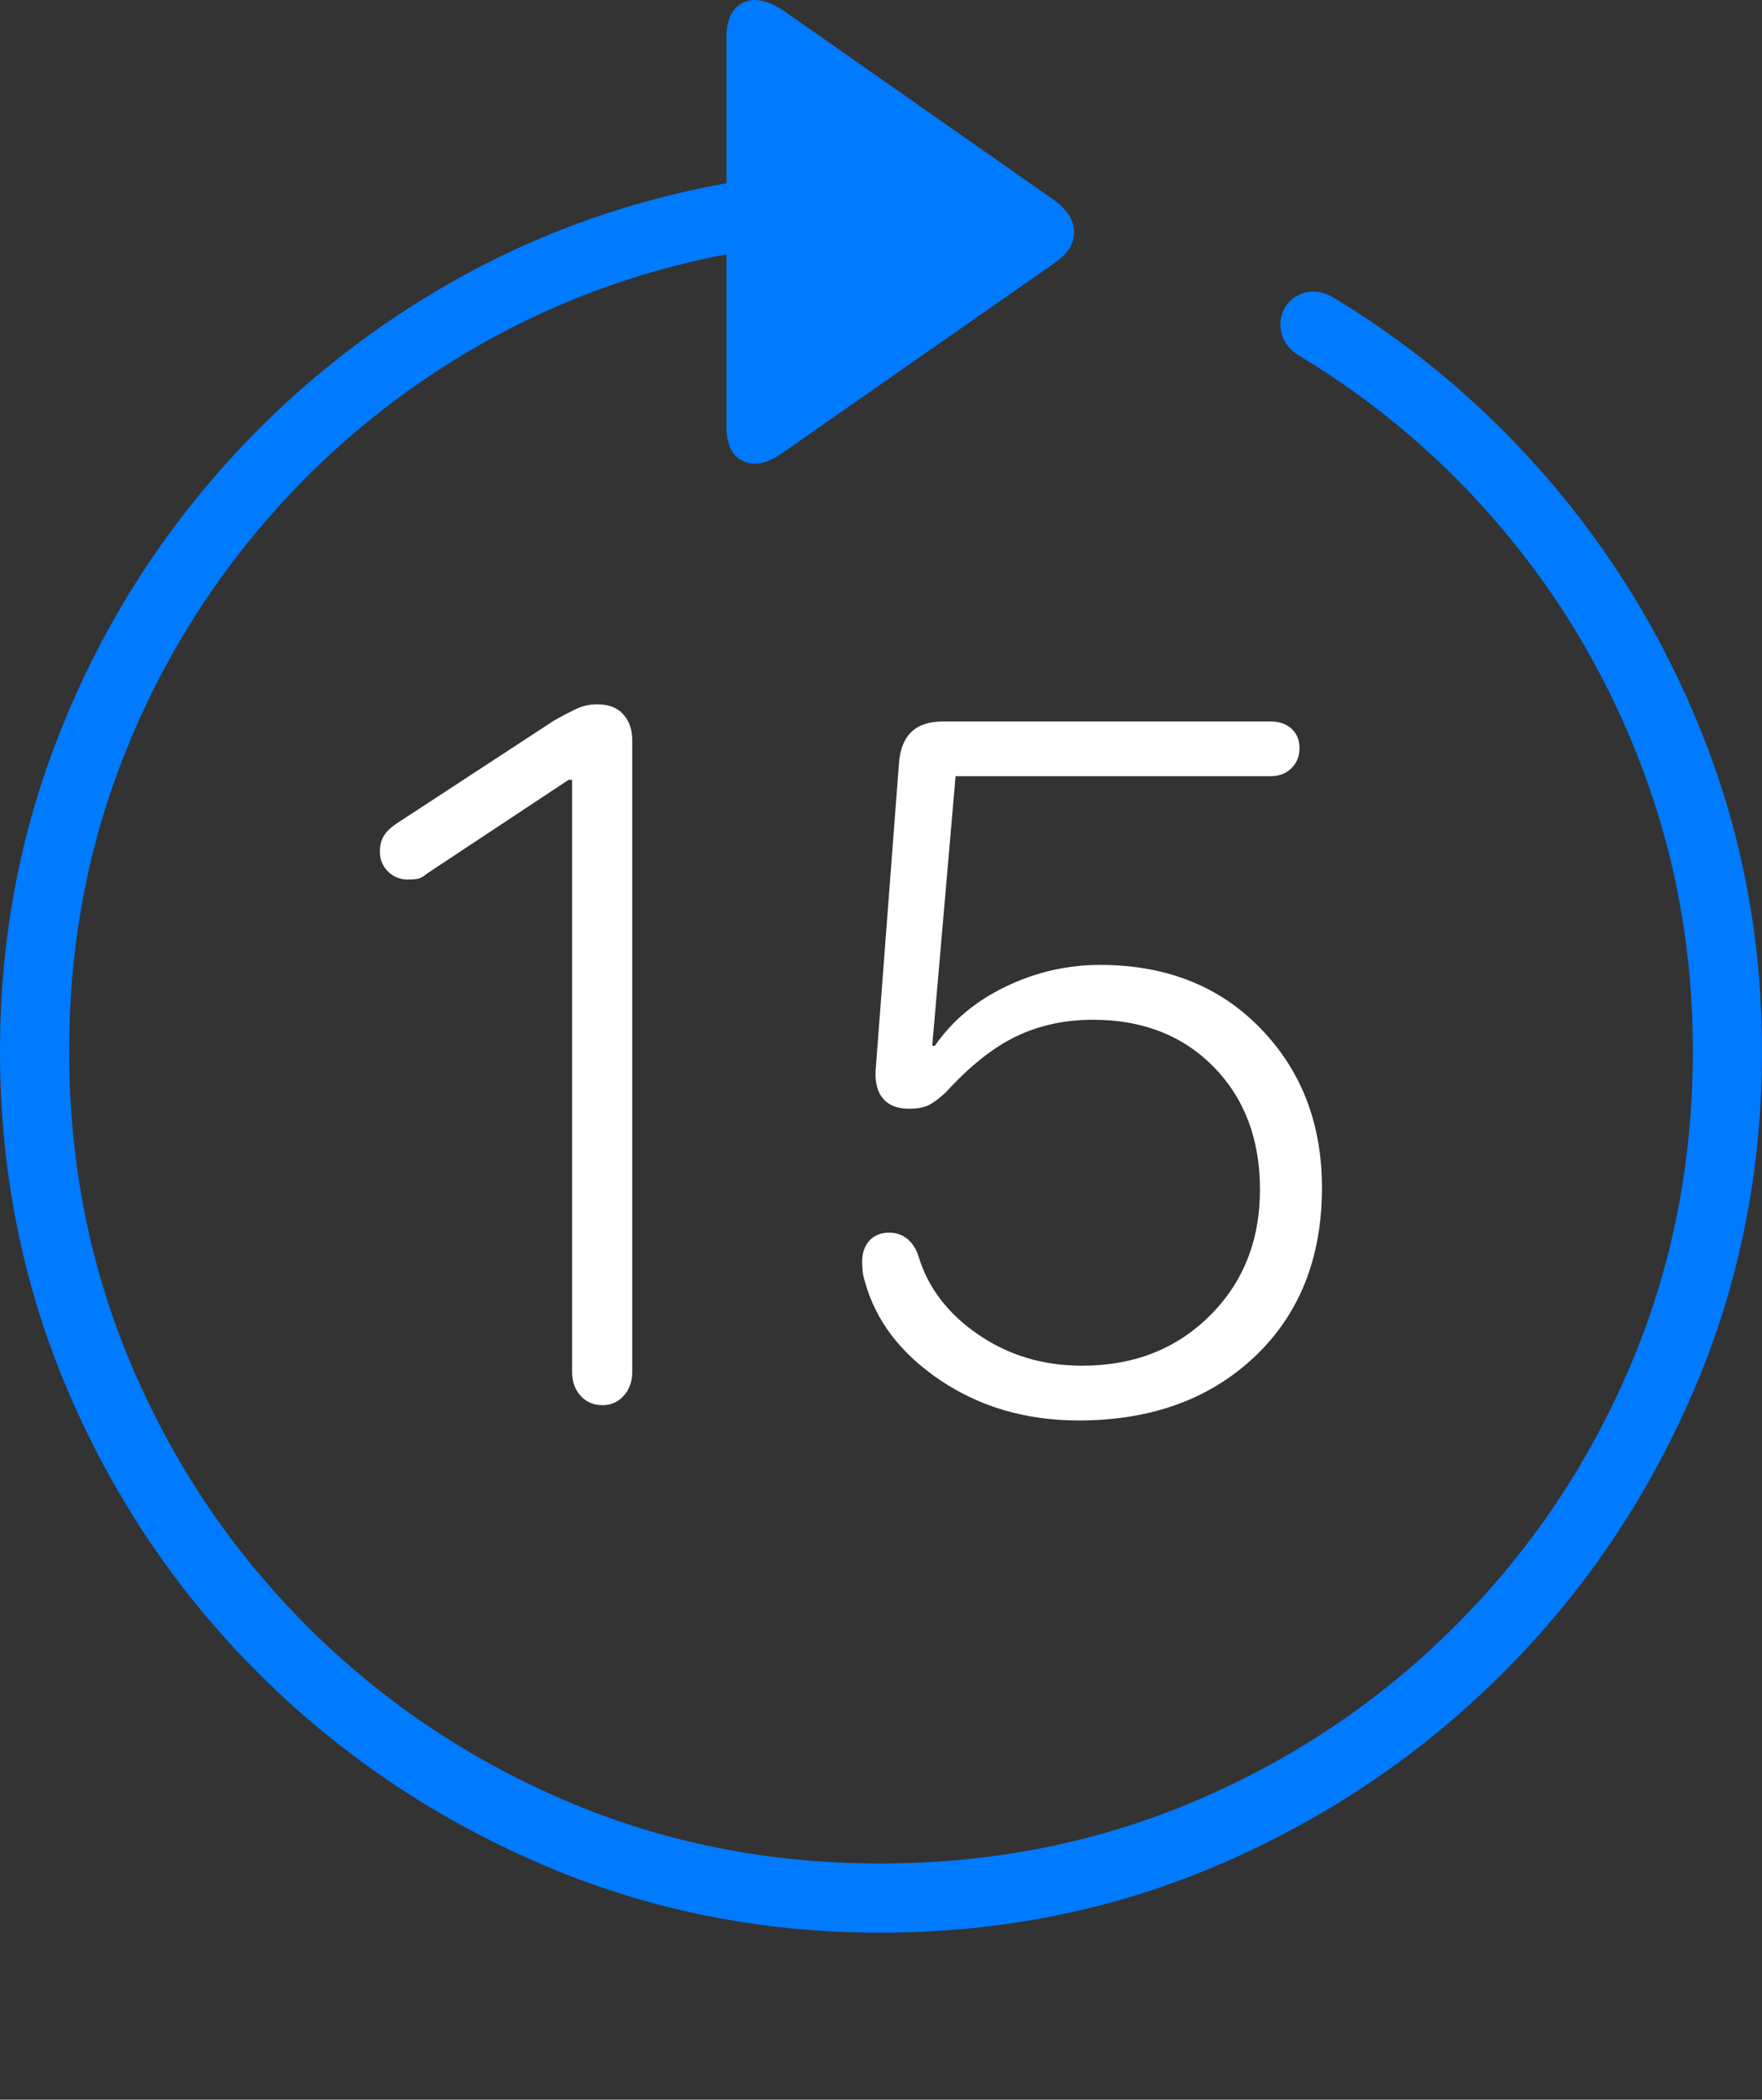 <?xml version="1.0" encoding="UTF-8"?>
<!--Generator: Apple Native CoreSVG 175-->
<!DOCTYPE svg
PUBLIC "-//W3C//DTD SVG 1.1//EN"
       "http://www.w3.org/Graphics/SVG/1.1/DTD/svg11.dtd">
<svg version="1.1" xmlns="http://www.w3.org/2000/svg" xmlns:xlink="http://www.w3.org/1999/xlink" width="19.16" height="22.82">
 <rect width="100%" height="100%" fill="#333333" stroke="none"/>
 <g>
  <rect height="22.82" opacity="0" width="19.16" x="0" y="0"/>
  <path d="M0 11.425Q0 13.397 0.747 15.136Q1.494 16.874 2.812 18.187Q4.131 19.501 5.869 20.253Q7.607 21.005 9.57 21.005Q11.553 21.005 13.286 20.253Q15.02 19.501 16.338 18.187Q17.656 16.874 18.408 15.136Q19.16 13.397 19.16 11.425Q19.16 9.696 18.574 8.143Q17.988 6.591 16.943 5.336Q15.898 4.081 14.512 3.241Q14.355 3.143 14.204 3.178Q14.053 3.212 13.975 3.339Q13.896 3.476 13.935 3.622Q13.975 3.768 14.111 3.856Q15.4 4.628 16.367 5.785Q17.334 6.942 17.871 8.383Q18.408 9.823 18.408 11.425Q18.408 13.251 17.725 14.852Q17.041 16.454 15.825 17.67Q14.609 18.886 13.008 19.569Q11.406 20.253 9.57 20.253Q7.744 20.253 6.147 19.569Q4.551 18.886 3.335 17.67Q2.119 16.454 1.436 14.852Q0.752 13.251 0.752 11.425Q0.752 9.804 1.289 8.368Q1.826 6.933 2.798 5.77Q3.77 4.608 5.073 3.832Q6.377 3.056 7.9 2.763L7.9 4.638Q7.9 4.931 8.086 5.014Q8.271 5.097 8.525 4.911L11.465 2.86Q11.68 2.714 11.68 2.523Q11.68 2.333 11.465 2.177L8.535 0.126Q8.262-0.06 8.081 0.028Q7.9 0.116 7.9 0.409L7.9 1.991Q6.221 2.294 4.785 3.139Q3.35 3.983 2.275 5.248Q1.201 6.513 0.601 8.09Q0 9.667 0 11.425Z" fill="#007aff"/>
  <path d="M6.553 15.272Q6.689 15.272 6.782 15.17Q6.875 15.067 6.875 14.911L6.875 8.046Q6.875 7.87 6.777 7.763Q6.68 7.655 6.494 7.655Q6.377 7.655 6.279 7.699Q6.182 7.743 6.025 7.831L4.307 8.954Q4.209 9.022 4.17 9.091Q4.131 9.159 4.131 9.257Q4.131 9.384 4.219 9.472Q4.307 9.559 4.434 9.559Q4.502 9.559 4.546 9.55Q4.59 9.54 4.648 9.491L6.182 8.476L6.221 8.476L6.221 14.911Q6.221 15.067 6.313 15.17Q6.406 15.272 6.553 15.272ZM11.729 15.438Q12.91 15.438 13.643 14.745Q14.375 14.052 14.375 12.909Q14.375 11.864 13.706 11.176Q13.037 10.487 11.963 10.487Q11.426 10.487 10.938 10.722Q10.449 10.956 10.166 11.366L10.137 11.366L10.391 8.436L13.818 8.436Q13.955 8.436 14.043 8.349Q14.131 8.261 14.131 8.134Q14.131 7.997 14.043 7.919Q13.955 7.841 13.818 7.841L10.254 7.841Q9.805 7.841 9.775 8.3L9.521 11.64Q9.512 11.835 9.604 11.942Q9.697 12.05 9.883 12.05Q10.02 12.05 10.098 12.011Q10.176 11.972 10.283 11.874Q10.674 11.444 11.05 11.264Q11.426 11.083 11.885 11.083Q12.695 11.083 13.198 11.596Q13.701 12.108 13.701 12.929Q13.701 13.759 13.154 14.301Q12.607 14.843 11.768 14.843Q11.133 14.843 10.64 14.506Q10.146 14.169 9.99 13.661Q9.951 13.534 9.868 13.466Q9.785 13.397 9.668 13.397Q9.531 13.397 9.453 13.485Q9.375 13.573 9.375 13.71Q9.375 13.759 9.38 13.812Q9.385 13.866 9.404 13.925Q9.58 14.569 10.229 15.004Q10.879 15.438 11.729 15.438Z" fill="#ffffff"/>
 </g>
</svg>
